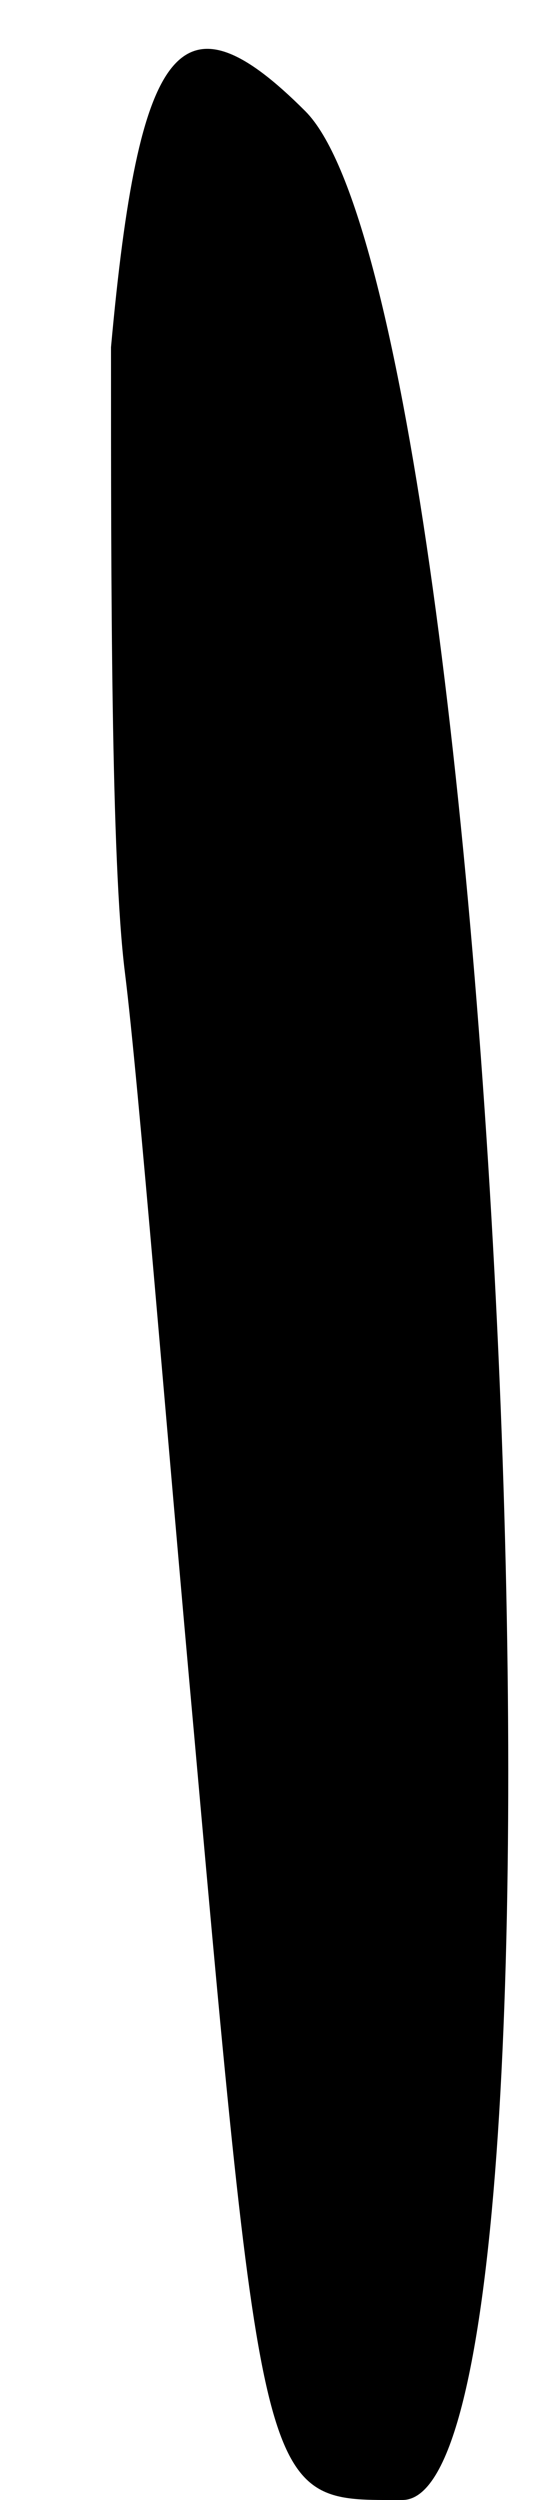 <?xml version="1.0" standalone="no"?>
<!DOCTYPE svg PUBLIC "-//W3C//DTD SVG 20010904//EN"
 "http://www.w3.org/TR/2001/REC-SVG-20010904/DTD/svg10.dtd">
<svg version="1.0" xmlns="http://www.w3.org/2000/svg"
 width="4pt" height="18pt" viewBox="0 0 4 18"
 preserveAspectRatio="xMidYMid meet">
<g transform="translate(0,18) scale(0.1,-0.1)"
fill="#000000" stroke="none">
<path fill="#000000" stroke="none" d="M8 155 c0 -17 0 -37 1 -45 1 -8 3 -33
5 -55 5 -56 5 -55 15 -55 14 0 7 158 -7 172 -9 9 -12 5 -14 -17z"/>
</g>
</svg>
